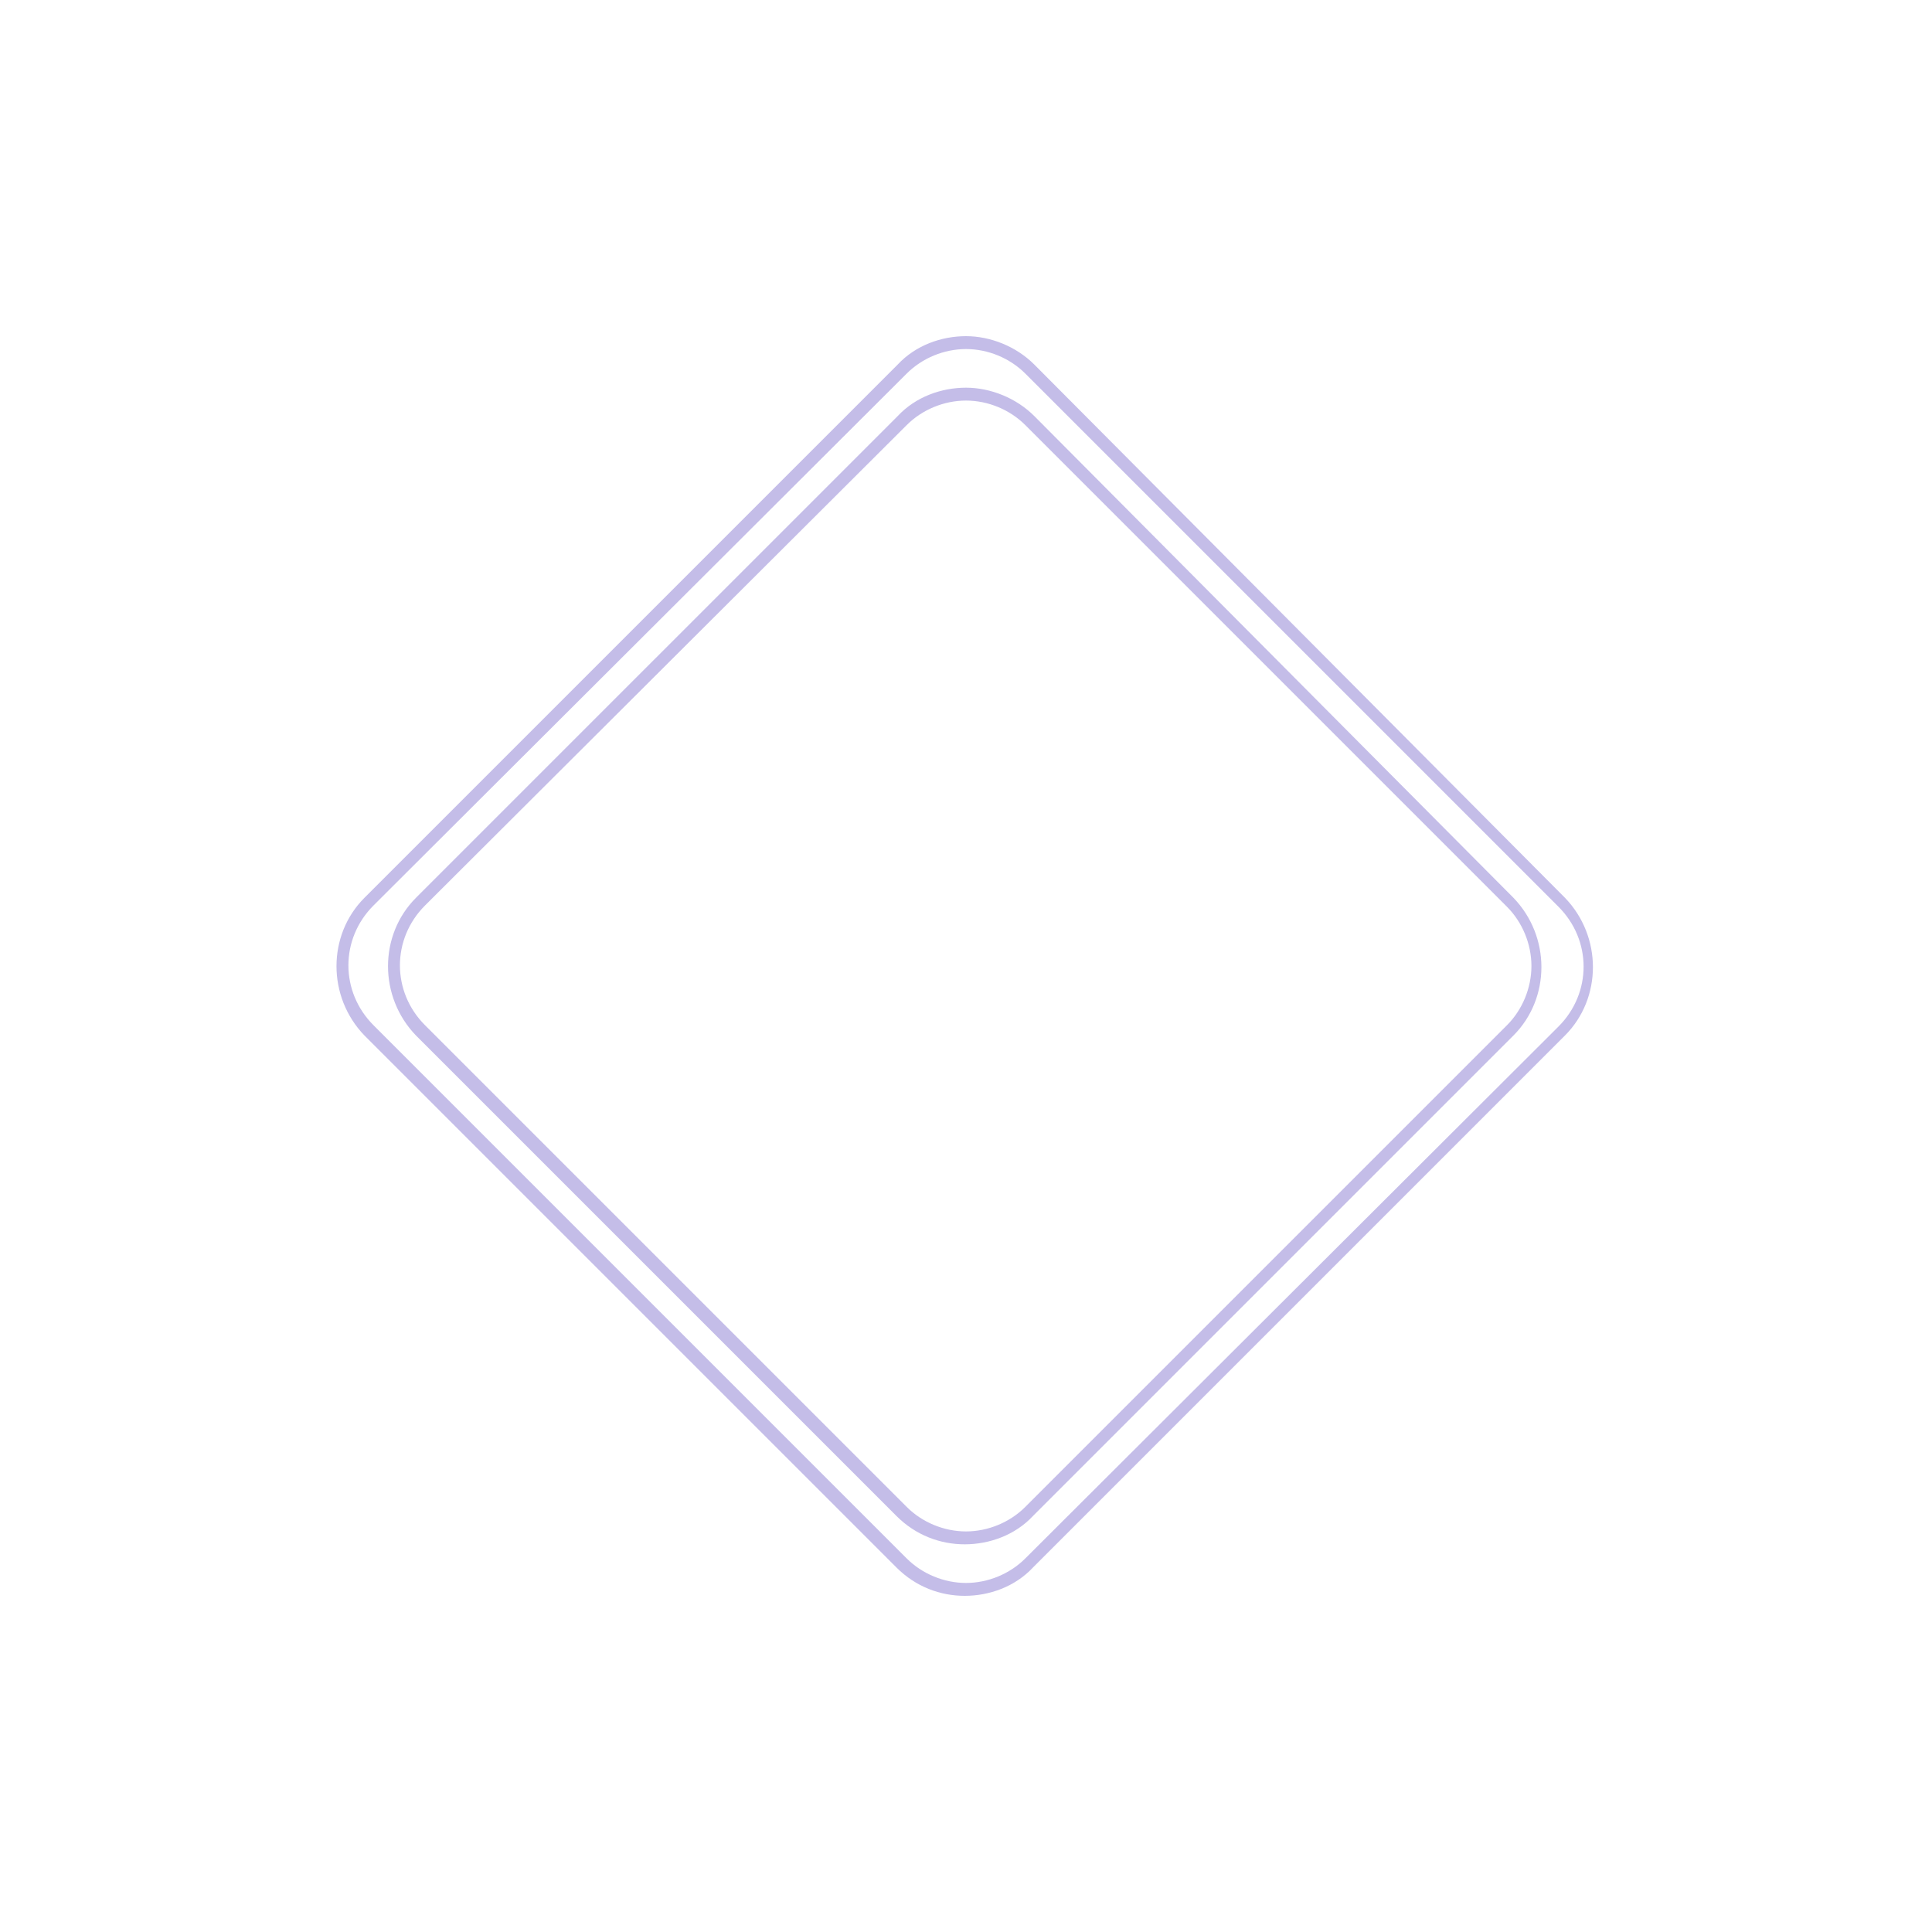 <?xml version="1.0" encoding="utf-8"?>
<!-- Generator: Adobe Illustrator 24.0.0, SVG Export Plug-In . SVG Version: 6.00 Build 0)  -->
<svg version="1.1" id="Layer_1" xmlns="http://www.w3.org/2000/svg" xmlns:xlink="http://www.w3.org/1999/xlink" x="0px" y="0px"
	 viewBox="0 0 150 150" style="enable-background:new 0 0 150 150;" xml:space="preserve">
<style type="text/css">
	.st0{fill:#C4BDE8;}
	.st1{fill:none;stroke:#C4BDE8;stroke-miterlimit:10;}
	.st2{fill-rule:evenodd;clip-rule:evenodd;fill:none;stroke:#C4BDE8;stroke-miterlimit:10;}
</style>
<g>
	<path class="st0" d="M75,31.1c1.7,0,3.4,0.7,4.6,1.9L117,70.4c1.2,1.2,1.9,2.9,1.9,4.6s-0.7,3.4-1.9,4.6L79.6,117
		c-1.2,1.2-2.9,1.9-4.6,1.9s-3.4-0.7-4.6-1.9L33,79.6c-2.6-2.6-2.6-6.7,0-9.3L70.4,33C71.6,31.8,73.3,31.1,75,31.1 M75,30.1
		c-1.9,0-3.9,0.7-5.3,2.2L32.3,69.7c-2.9,2.9-2.9,7.7,0,10.7l37.3,37.3c1.5,1.5,3.4,2.2,5.3,2.2s3.9-0.7,5.3-2.2l37.3-37.3
		c2.9-2.9,2.9-7.7,0-10.7L80.3,32.3C78.9,30.9,76.9,30.1,75,30.1L75,30.1z"/>
</g>
<g>
	<path class="st0" d="M75,27.1c1.7,0,3.4,0.7,4.6,1.9L121,70.4c2.6,2.6,2.6,6.7,0,9.3L79.6,121c-1.2,1.2-2.9,1.9-4.6,1.9
		c-1.7,0-3.4-0.7-4.6-1.9L29,79.6c-2.6-2.6-2.6-6.7,0-9.3L70.4,29C71.6,27.8,73.3,27.1,75,27.1 M75,26.1c-1.9,0-3.9,0.7-5.3,2.2
		L28.3,69.7c-2.9,2.9-2.9,7.7,0,10.7l41.3,41.3c1.5,1.5,3.4,2.2,5.3,2.2s3.9-0.7,5.3-2.2l41.3-41.3c2.9-2.9,2.9-7.7,0-10.7
		L80.3,28.3C78.9,26.9,76.9,26.1,75,26.1L75,26.1z"/>
</g>
</svg>
